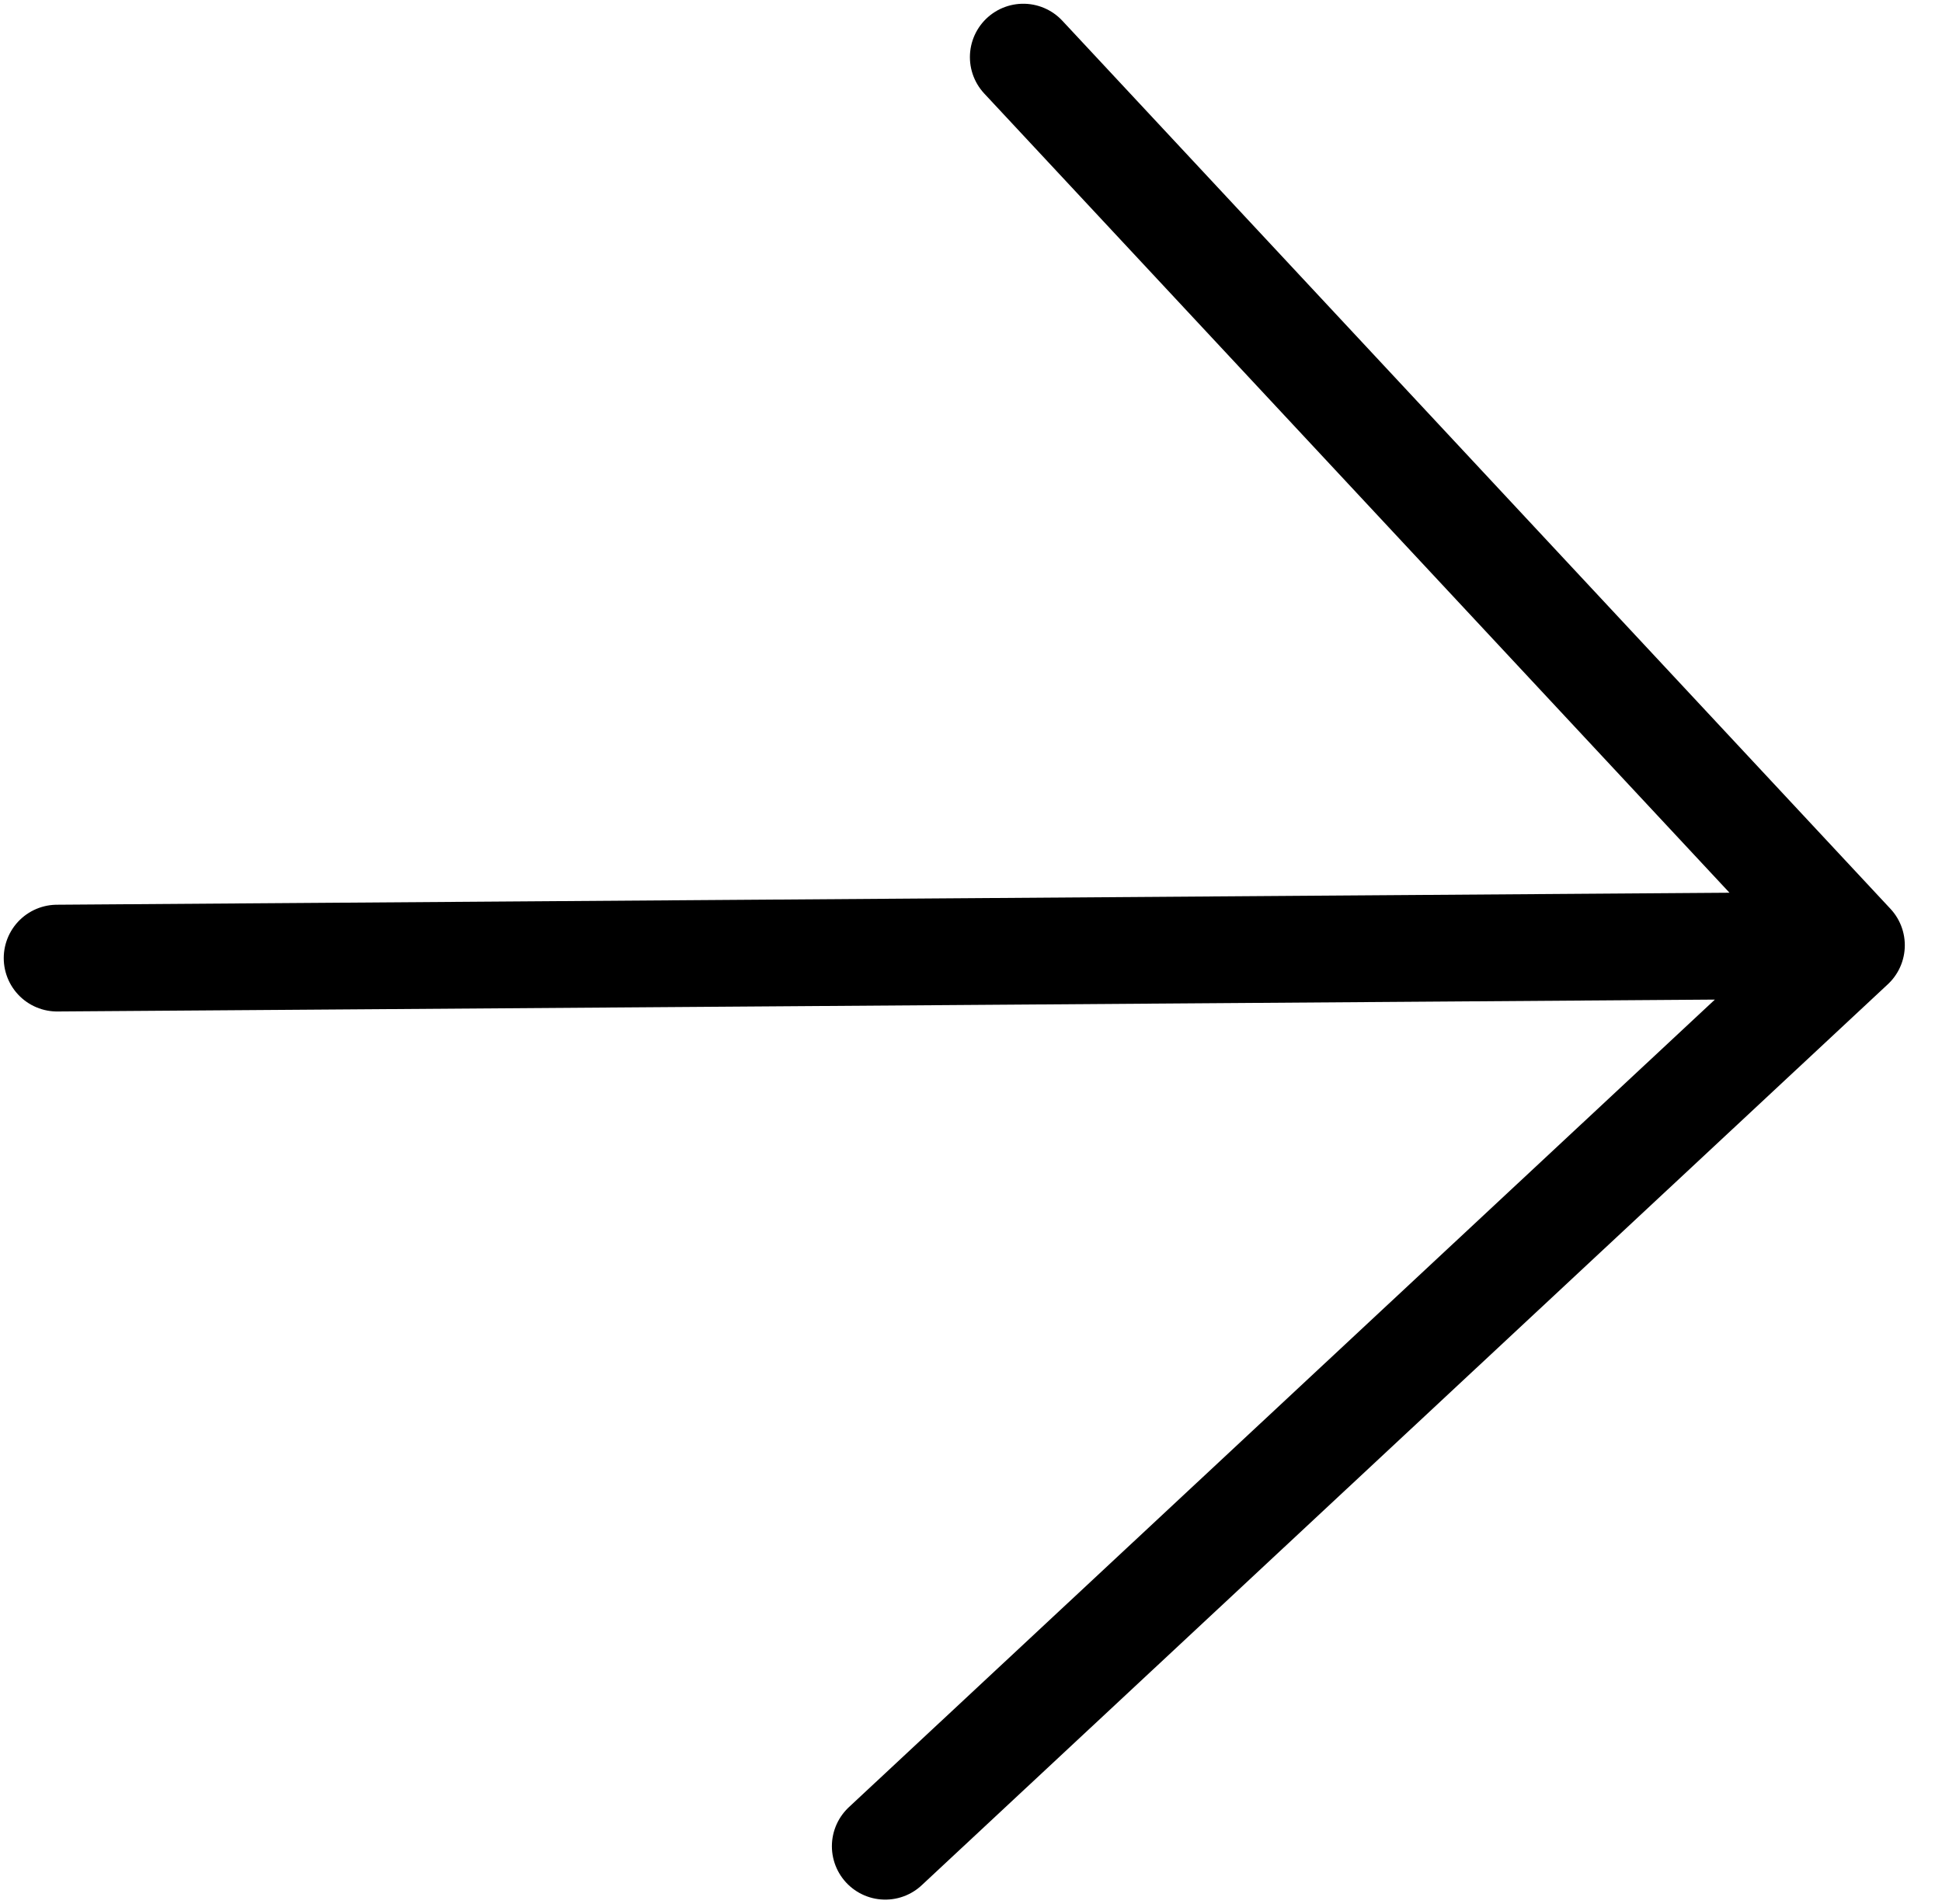<svg width="102" height="100" viewBox="0 0 102 100" fill="none" xmlns="http://www.w3.org/2000/svg">
    <path d="M46.497 96.967L97.243 49.645M97.243 49.645L53.746 3M97.243 49.645L3 50.321" stroke="black" stroke-width="5.607" stroke-linecap="round"/>
</svg>
